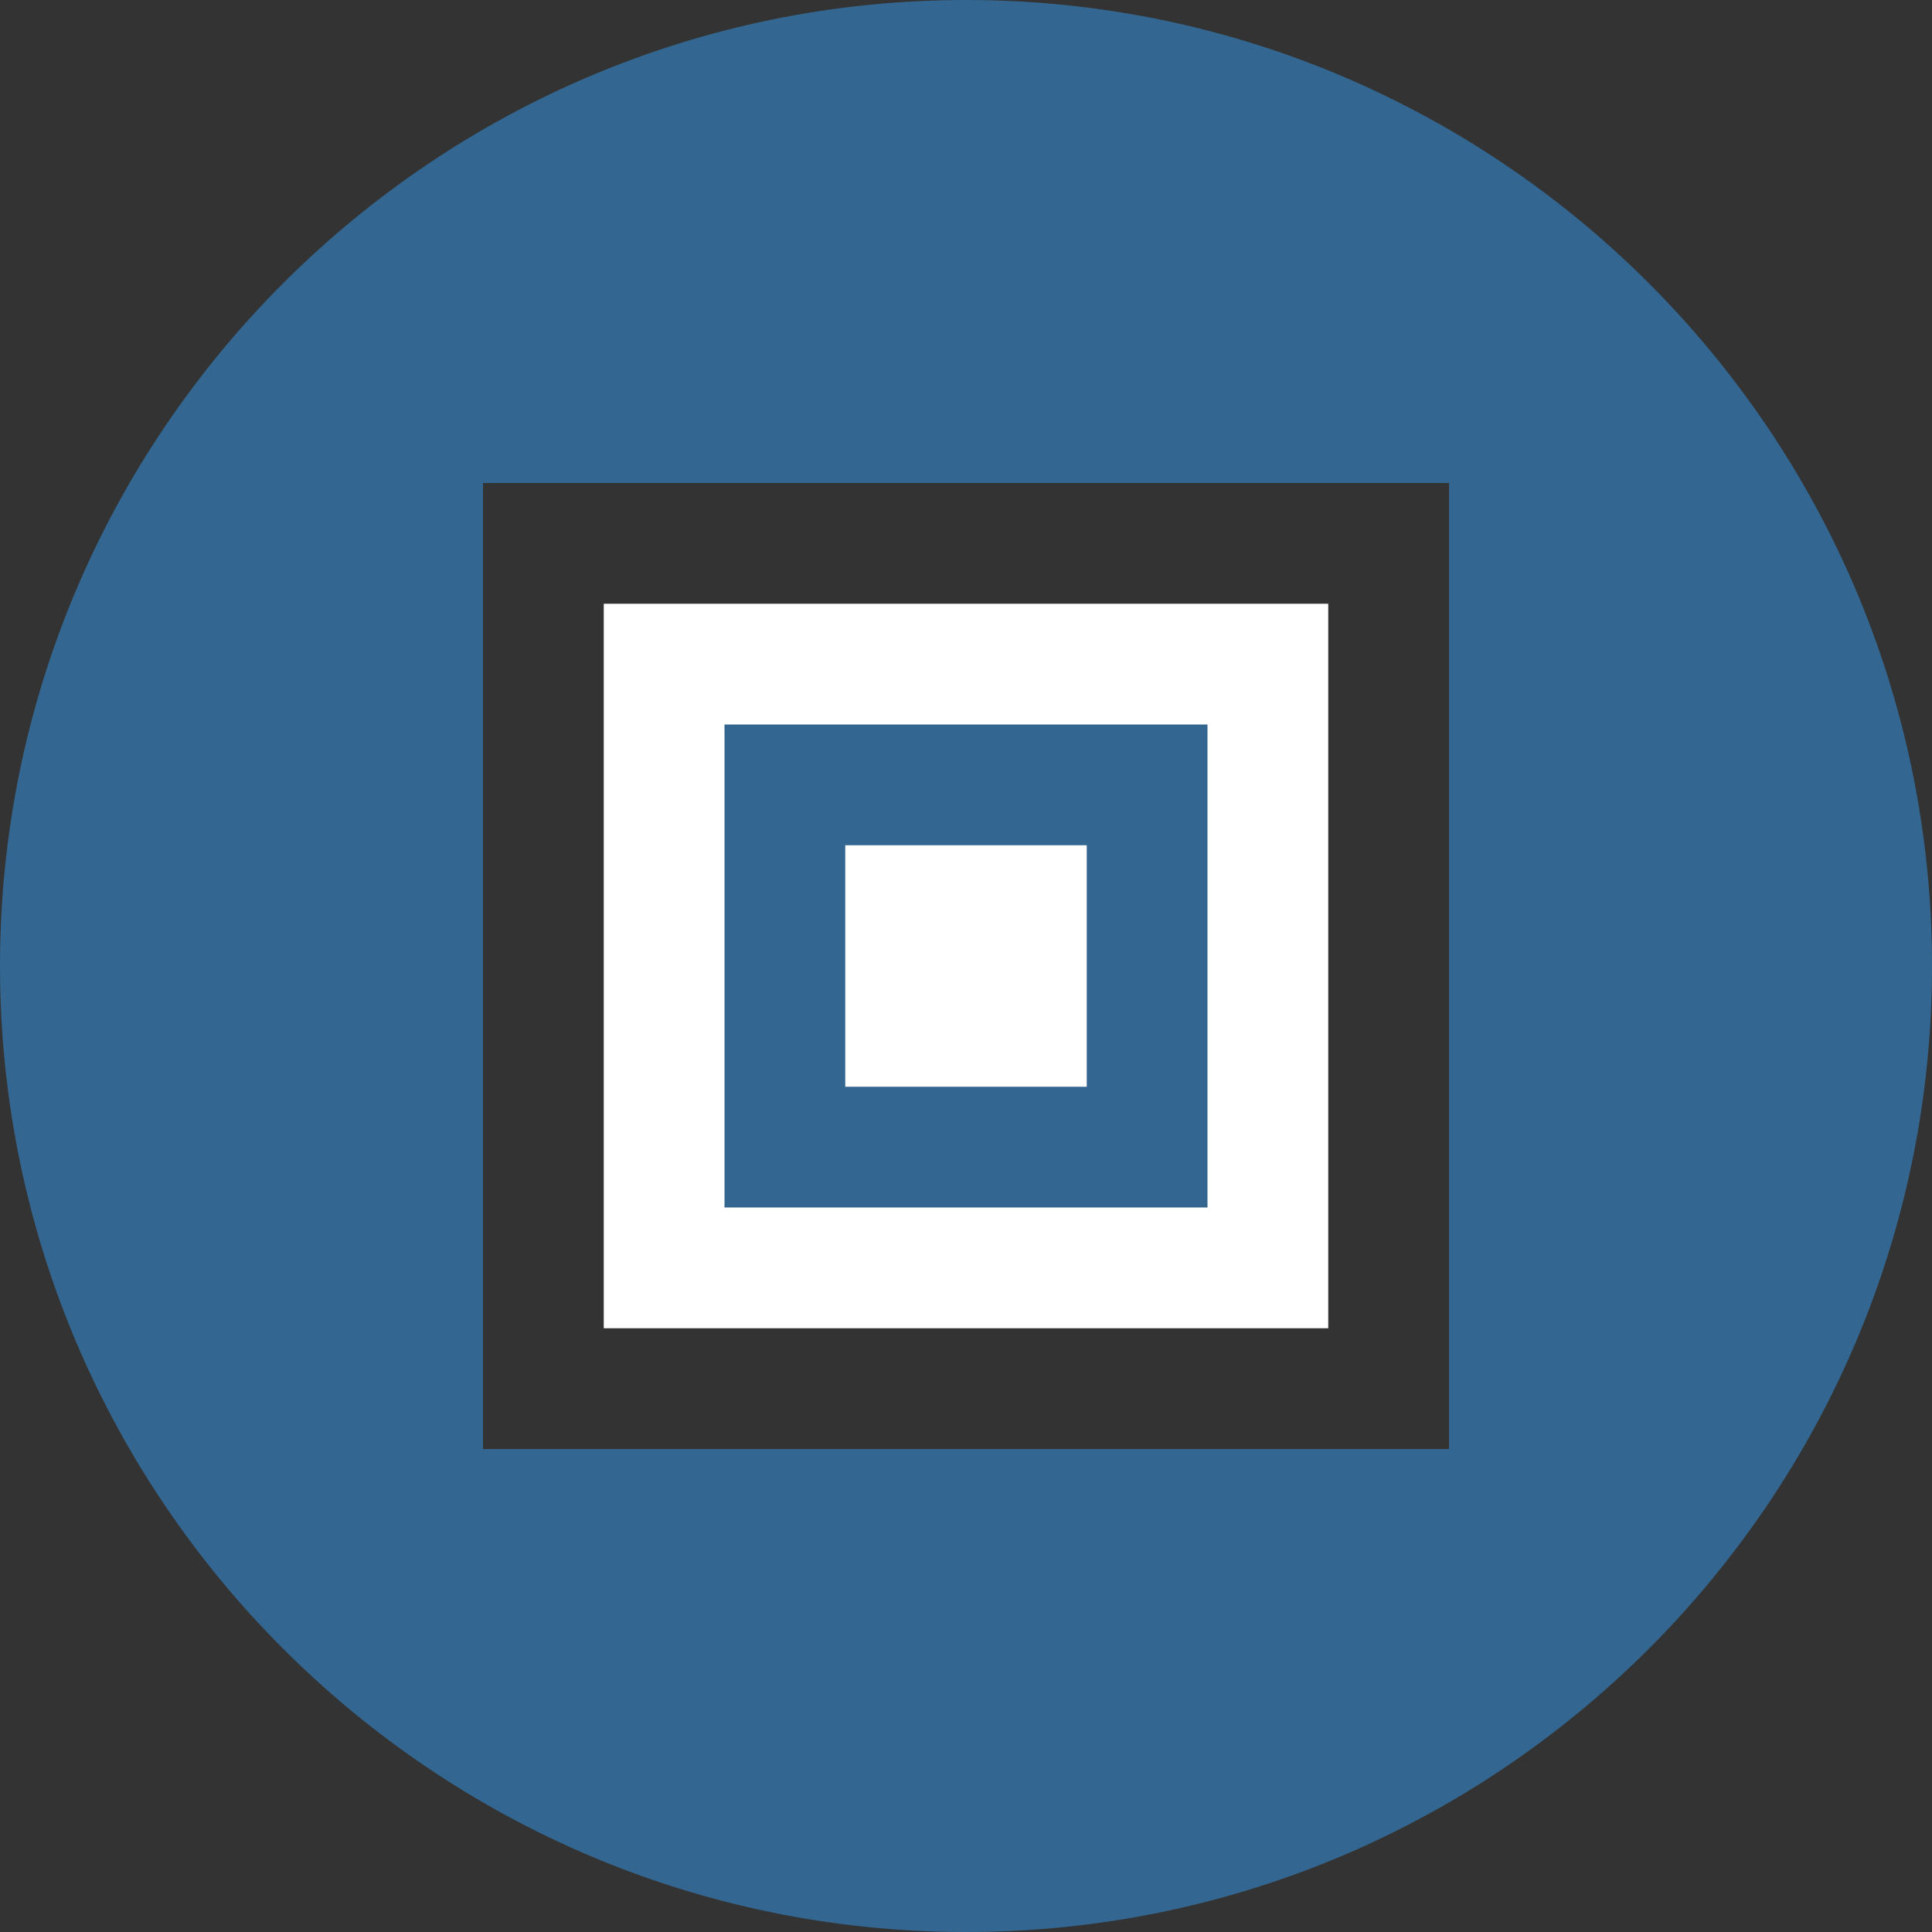 <svg xmlns="http://www.w3.org/2000/svg" viewBox="0 0 128 128">
  <rect x="0" y="0" width="128" height="128" fill="#333333" stroke="none"/>
  <path fill="#336791" d="M64 0C28.7 0 0 28.7 0 64s28.7 64 64 64 64-28.7 64-64S99.3 0 64 0zm32 96H32V32h64v64z"/>
  <path fill="#fff" d="M40 40h48v48H40z"/>
  <path fill="#336791" d="M48 48h32v32H48z"/>
  <path fill="#fff" d="M56 56h16v16H56z"/>
</svg>
